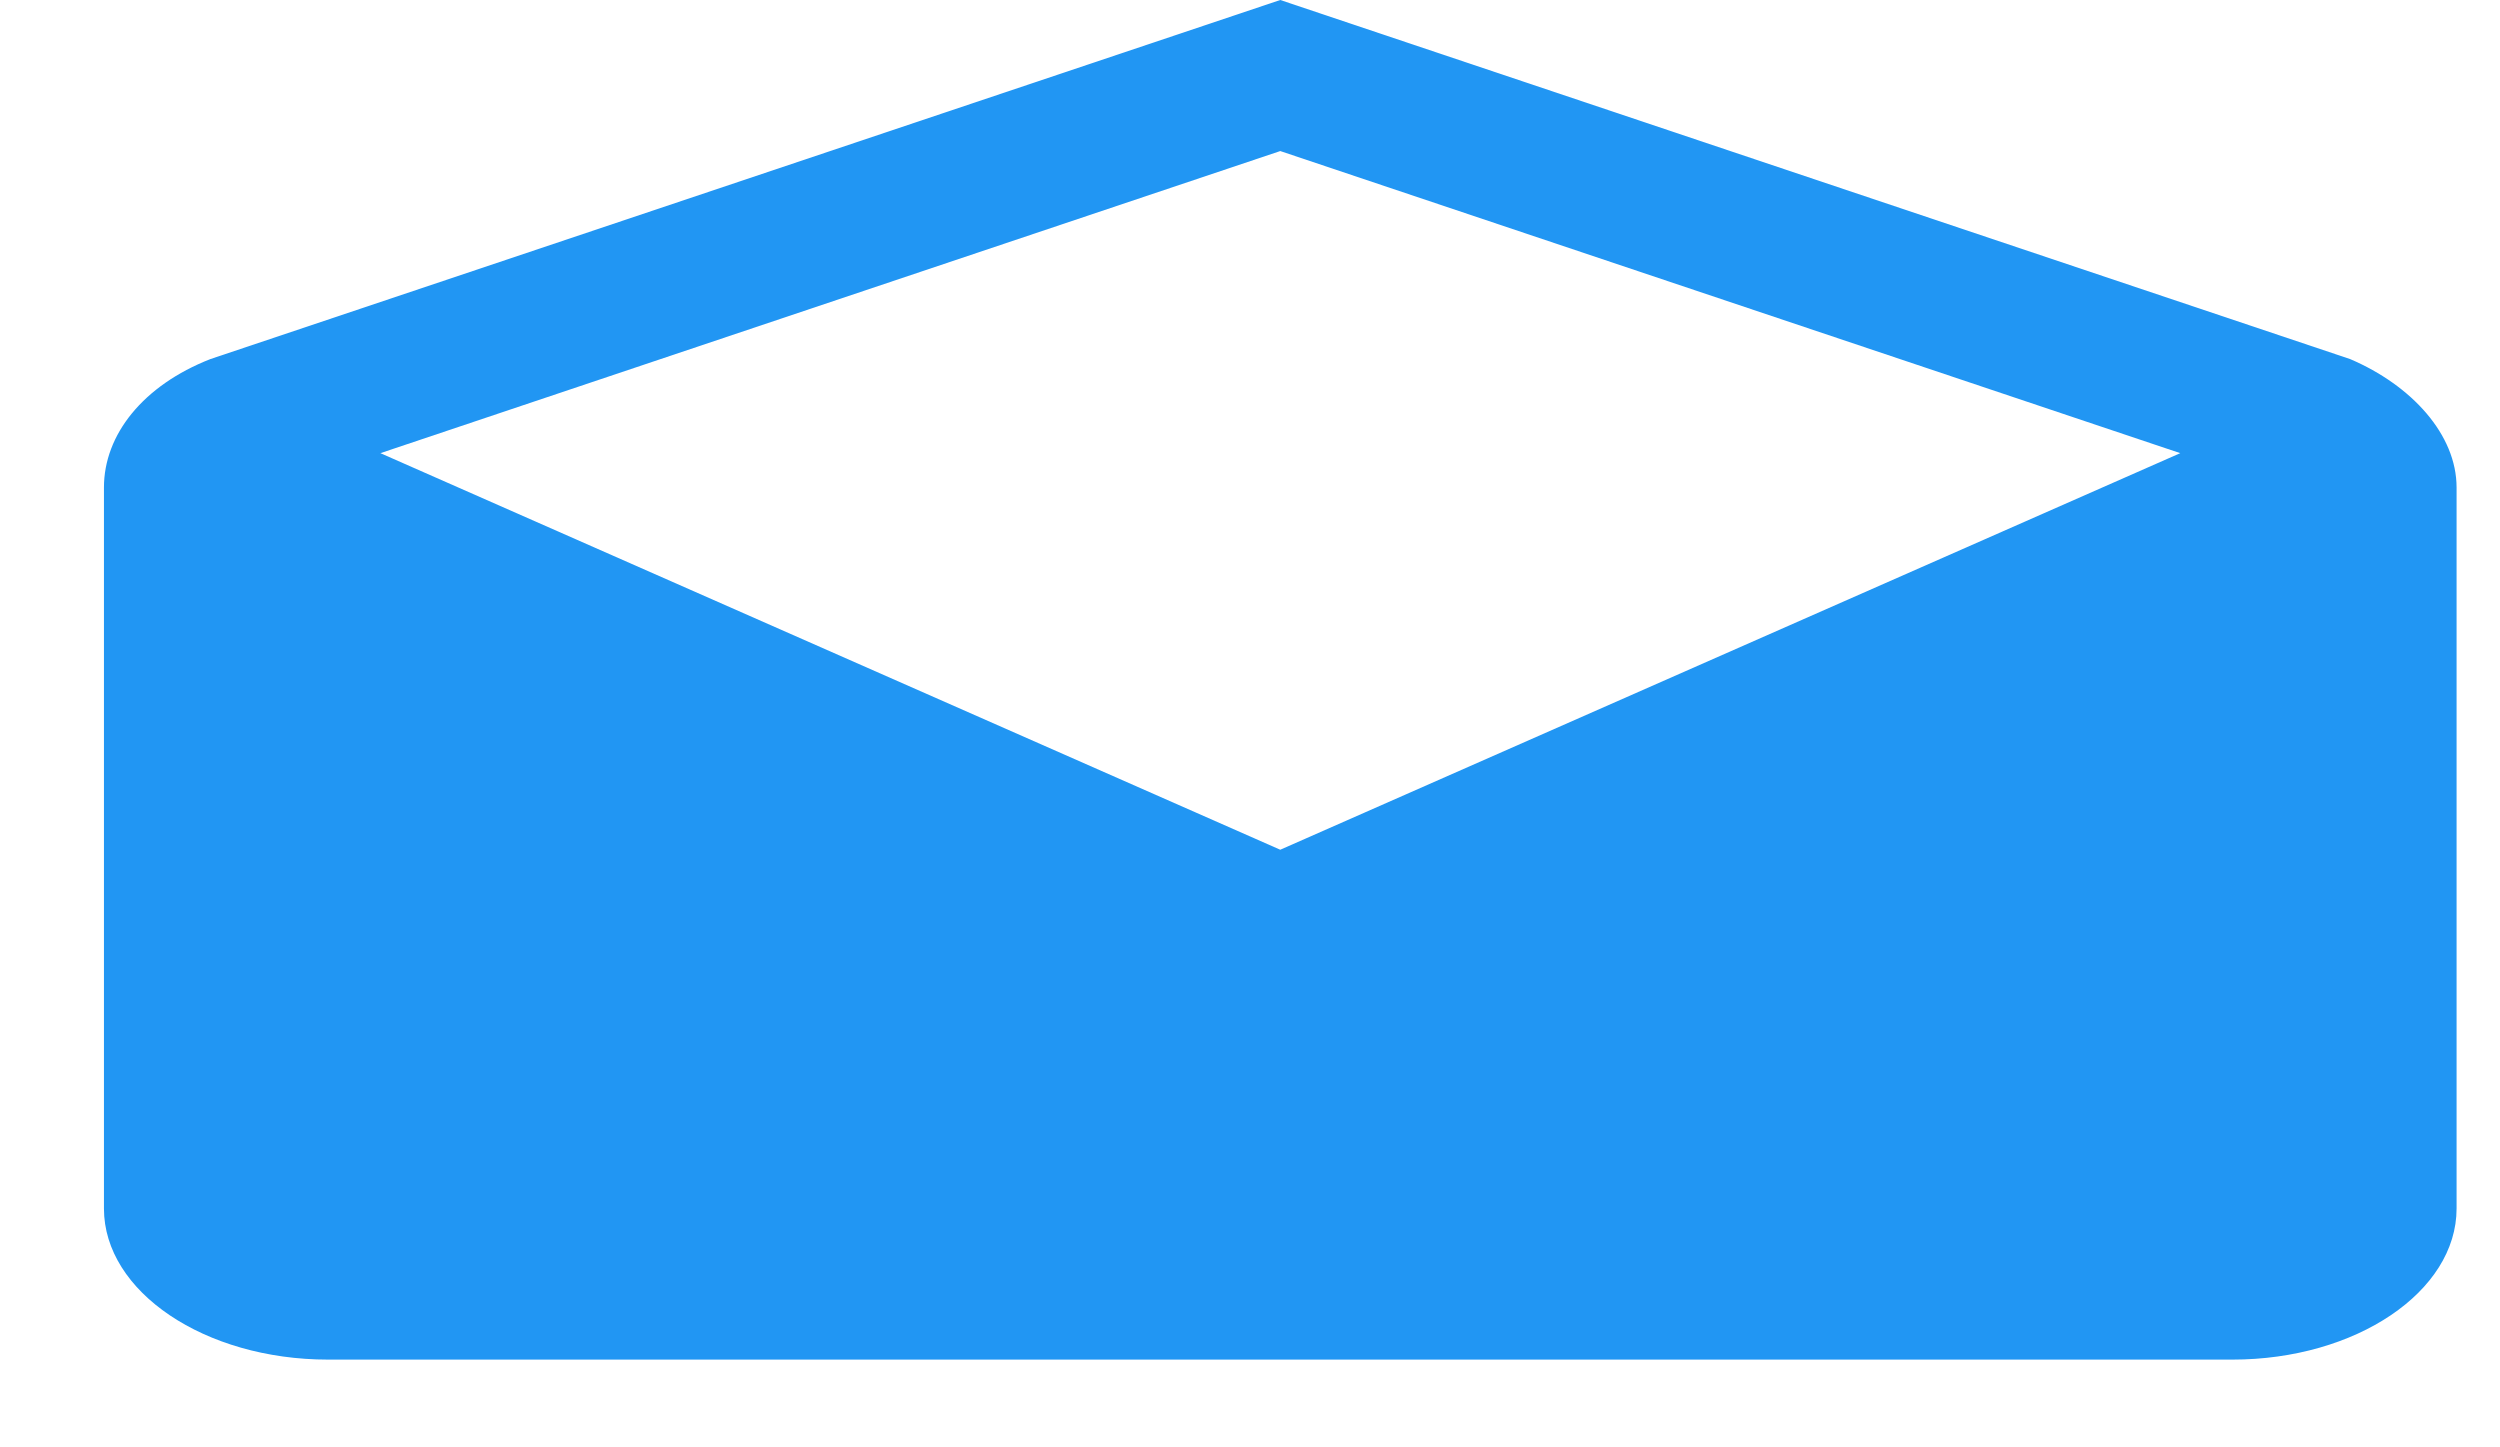 <svg width="19" height="11" viewBox="0 0 19 11" fill="none" xmlns="http://www.w3.org/2000/svg">
<path fill-rule="evenodd" clip-rule="evenodd" d="M0.79 3.705C0.79 3.303 1.088 2.929 1.599 2.729L9.73 0L17.861 2.729C18.329 2.929 18.67 3.303 18.67 3.705V9.185C18.67 9.817 17.904 10.333 16.967 10.333H2.493C1.556 10.333 0.79 9.817 0.79 9.185V3.705ZM9.73 6.458L16.57 3.444L9.73 1.148L2.891 3.444L9.73 6.458Z" fill="#2196F3"/>
</svg>

